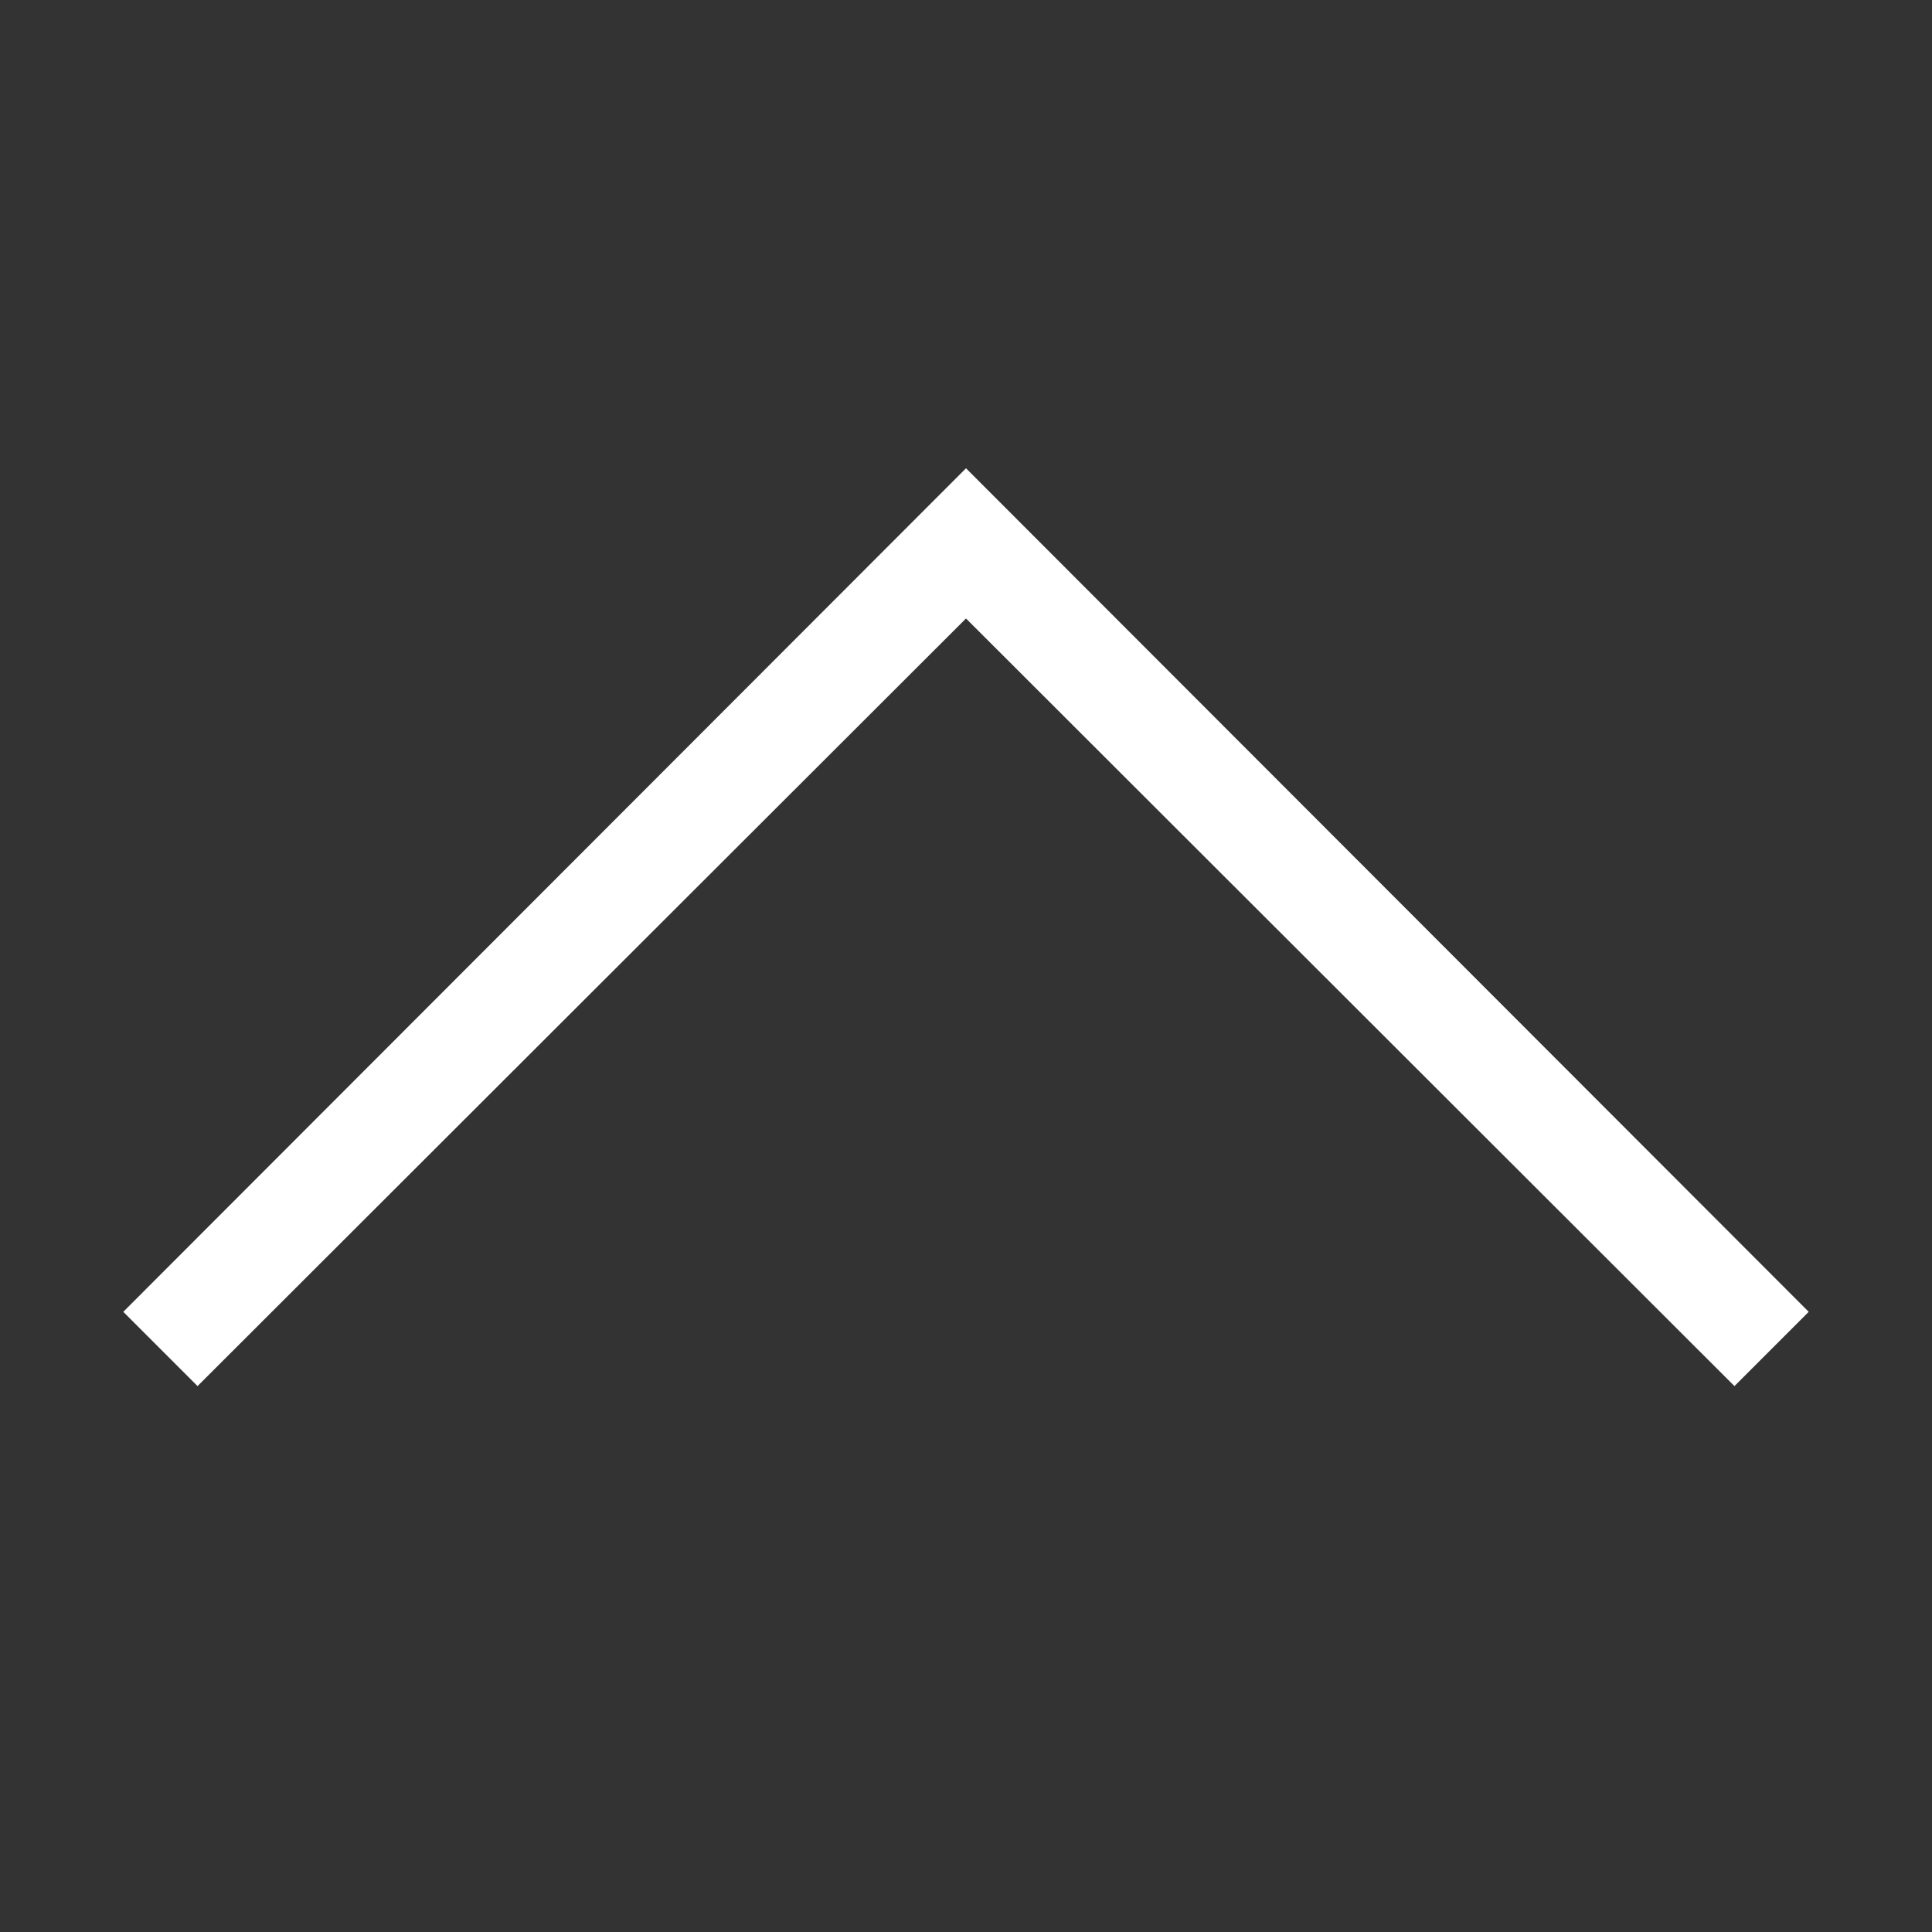 <svg width="16" height="16" viewBox="0 0 16 16" fill="none" xmlns="http://www.w3.org/2000/svg">
<rect x="0" y="0" width="16" height="16" fill="#333333" stroke="none"/>
<path d="M14.364 11.479L8 5.122L1.636 11.479L1.021 10.864L8 3.878L14.979 10.864L14.364 11.479Z" fill="white"/>
</svg>
